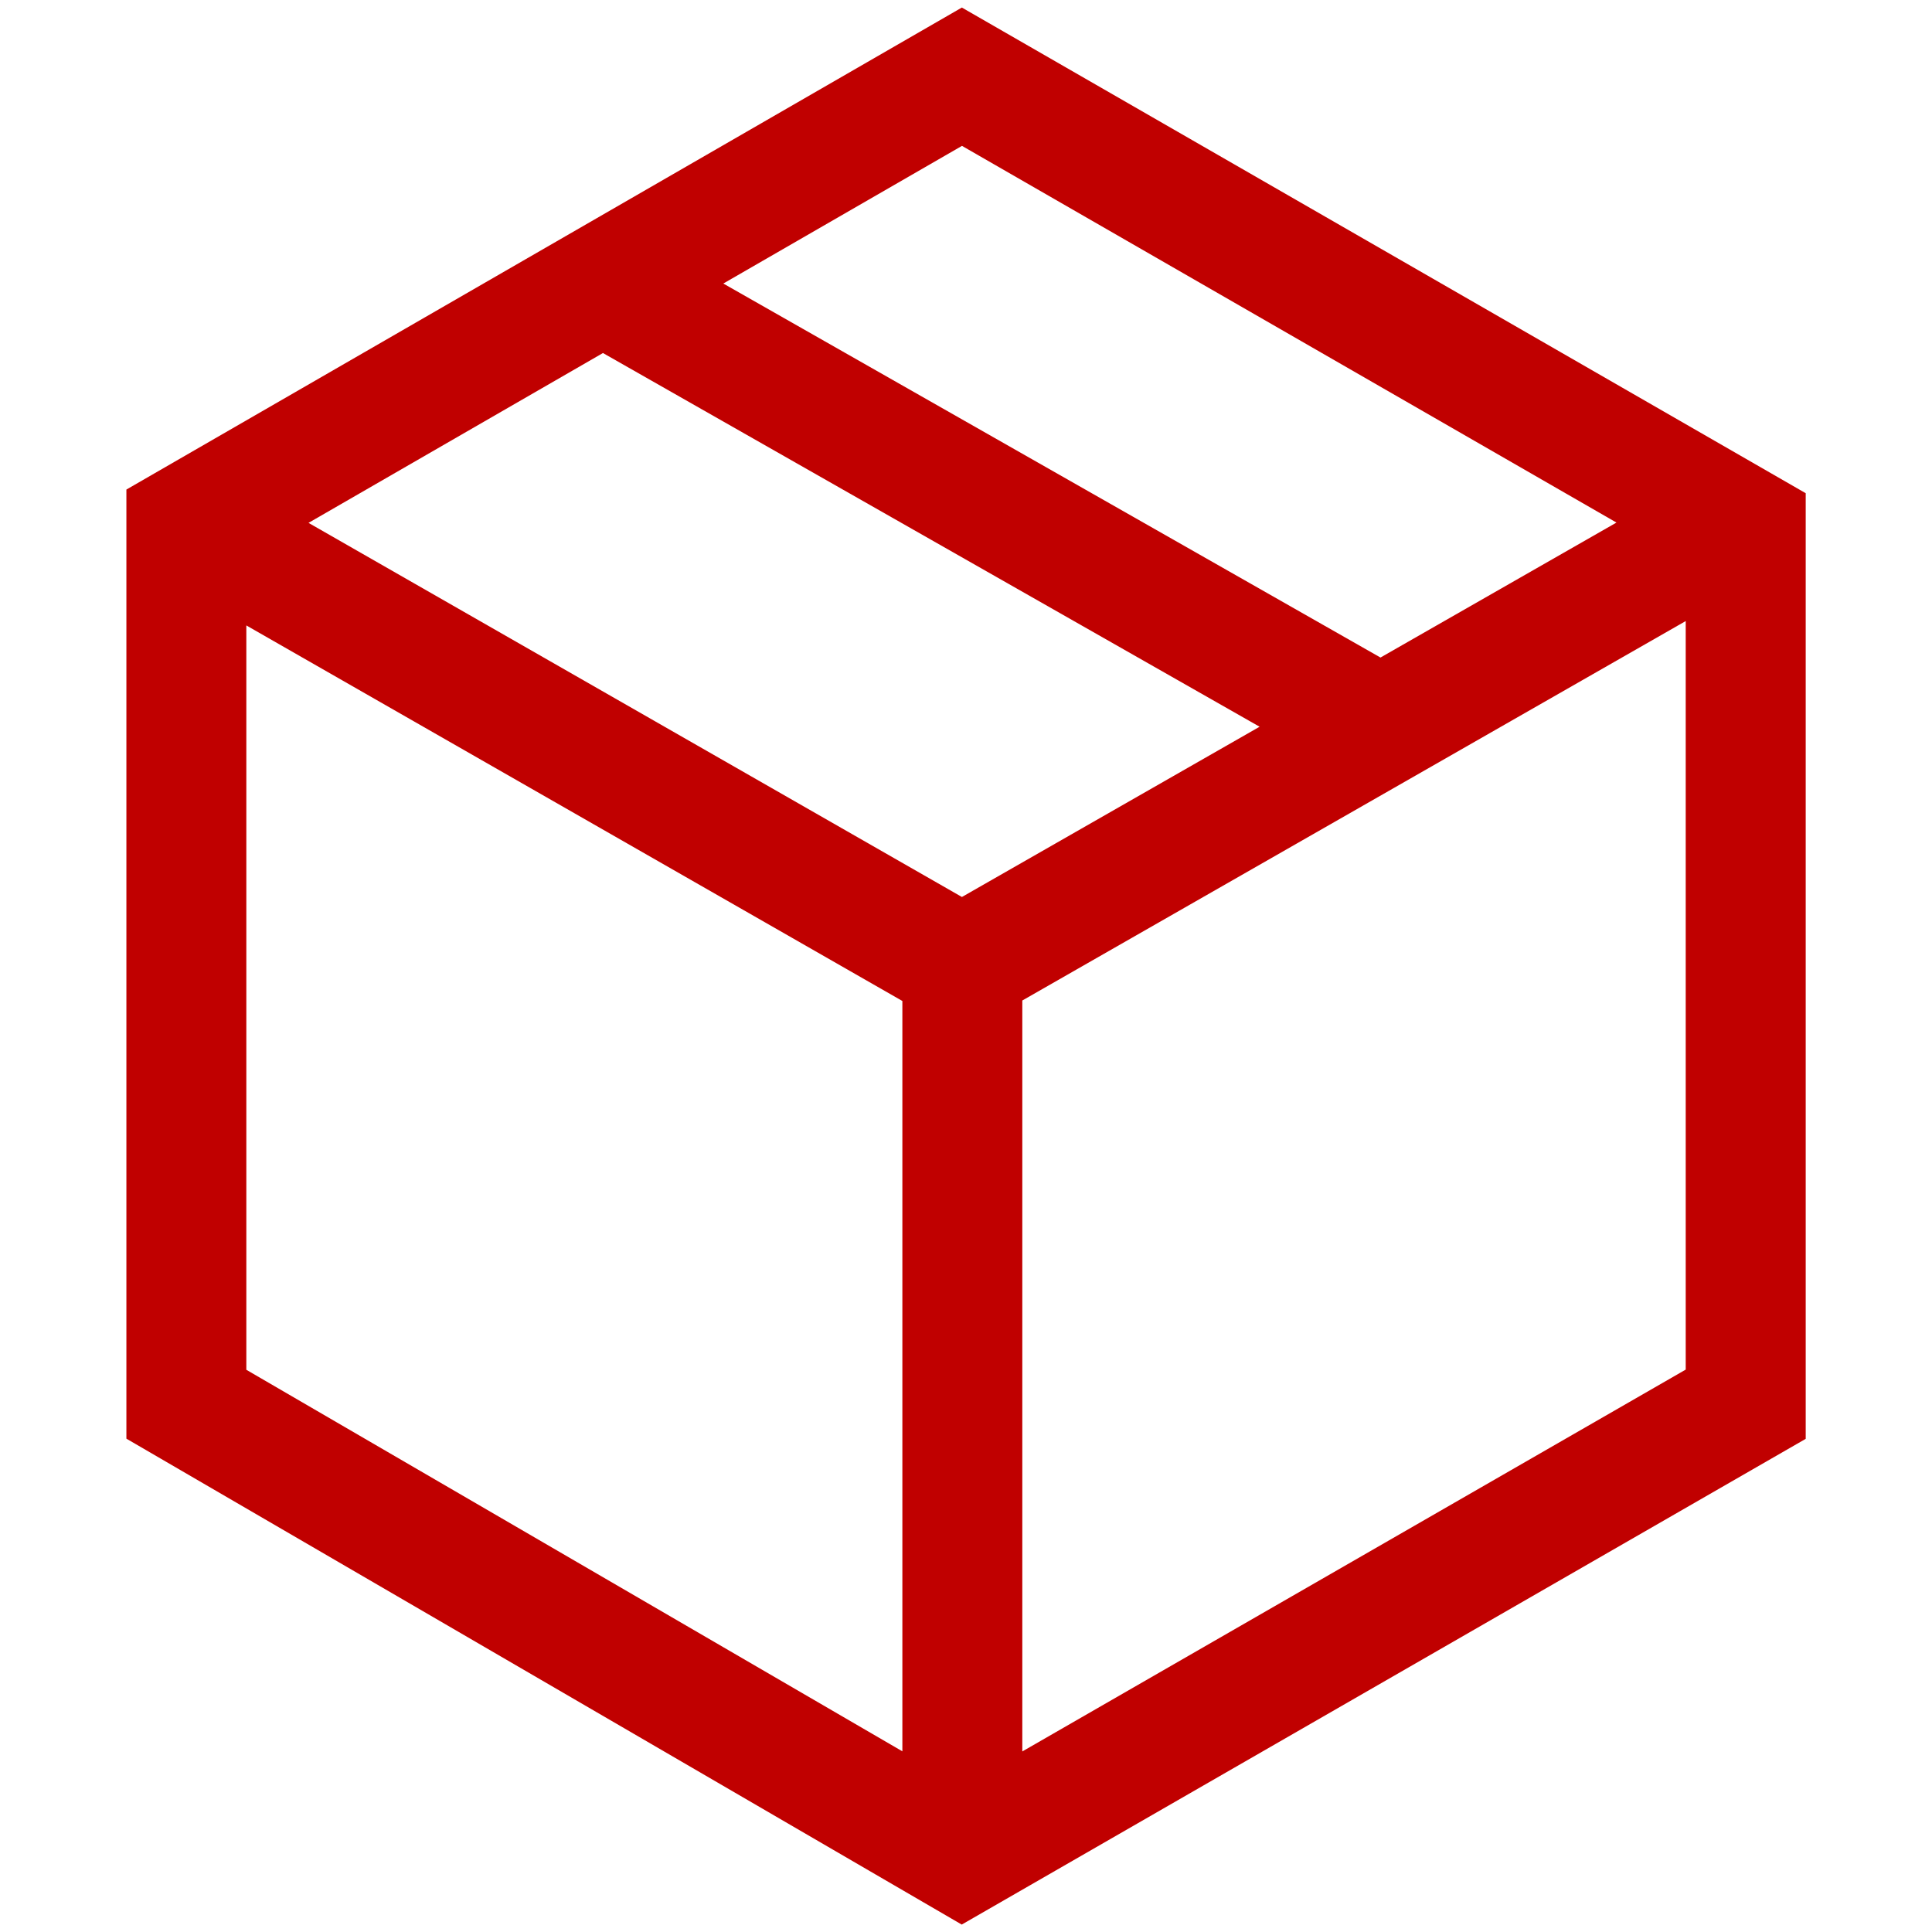 <?xml version="1.0" encoding="utf-8"?>
<svg xmlns="http://www.w3.org/2000/svg" height="256" width="256" viewBox="0 0 256 256">
  <g>
    <path id="path1" transform="rotate(0,128,128) translate(16.748,1) scale(7.938,7.938)  " fill="#C00000" d="M2.002,10.314L2.002,22.739 12.953,29.108 12.953,16.583z M26.029,10.241L14.955,16.575 14.955,29.11 26.029,22.736z M7.955,5.767L3.04,8.602 13.947,14.847 18.916,12.005z M13.948,2.309L9.964,4.607 20.934,10.85 24.873,8.597z M13.946,0L28.032,8.107 28.032,23.892 13.944,32 0,23.889 0,8.046z" />
  </g>
</svg>

